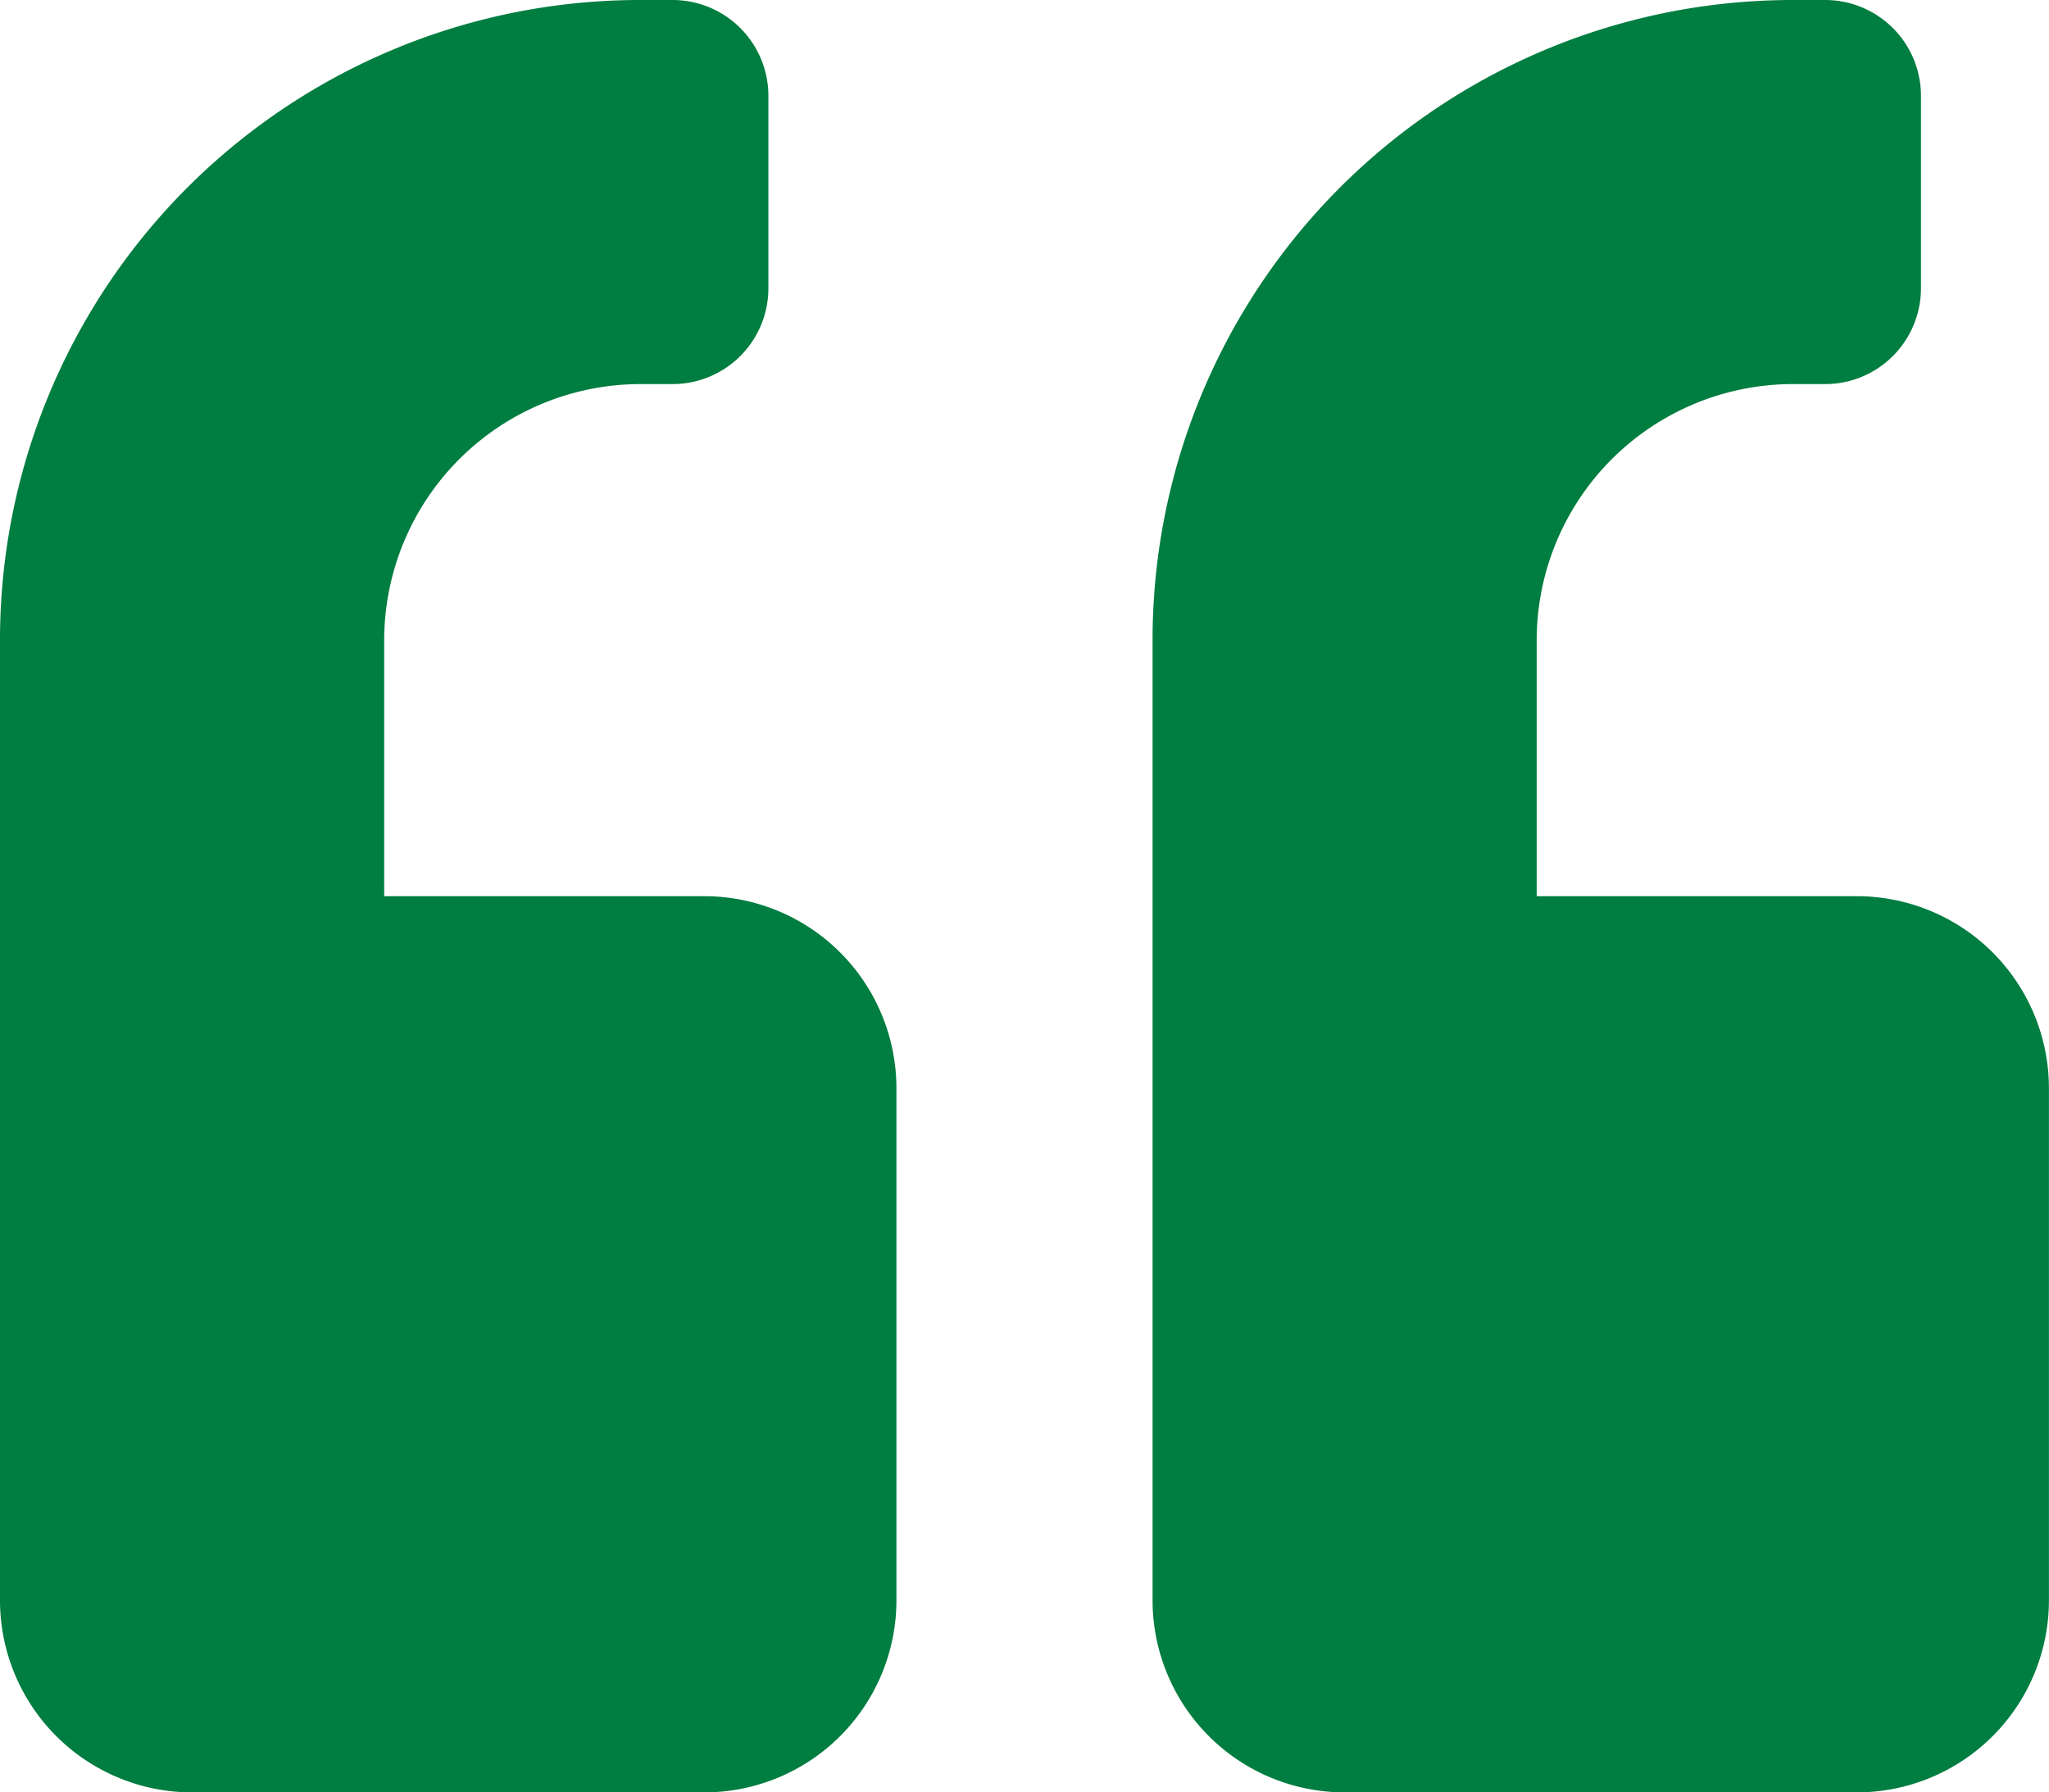 <svg xmlns="http://www.w3.org/2000/svg" width="27.429" height="24" viewBox="0 0 27.429 24">
  <path id="Icon_awesome-quote-left" data-name="Icon awesome-quote-left" d="M24.857,14.25H20.571V10.821A3.432,3.432,0,0,1,24,7.393h.429a1.283,1.283,0,0,0,1.286-1.286V3.536A1.283,1.283,0,0,0,24.429,2.25H24a8.569,8.569,0,0,0-8.571,8.571V23.679A2.572,2.572,0,0,0,18,26.25h6.857a2.572,2.572,0,0,0,2.571-2.571V16.821A2.572,2.572,0,0,0,24.857,14.25Zm-15.429,0H5.143V10.821A3.432,3.432,0,0,1,8.571,7.393H9a1.283,1.283,0,0,0,1.286-1.286V3.536A1.283,1.283,0,0,0,9,2.25H8.571A8.569,8.569,0,0,0,0,10.821V23.679A2.572,2.572,0,0,0,2.571,26.25H9.429A2.572,2.572,0,0,0,12,23.679V16.821A2.572,2.572,0,0,0,9.429,14.25Z" transform="translate(0 -2.25)" fill="#007d40"/>
</svg>

